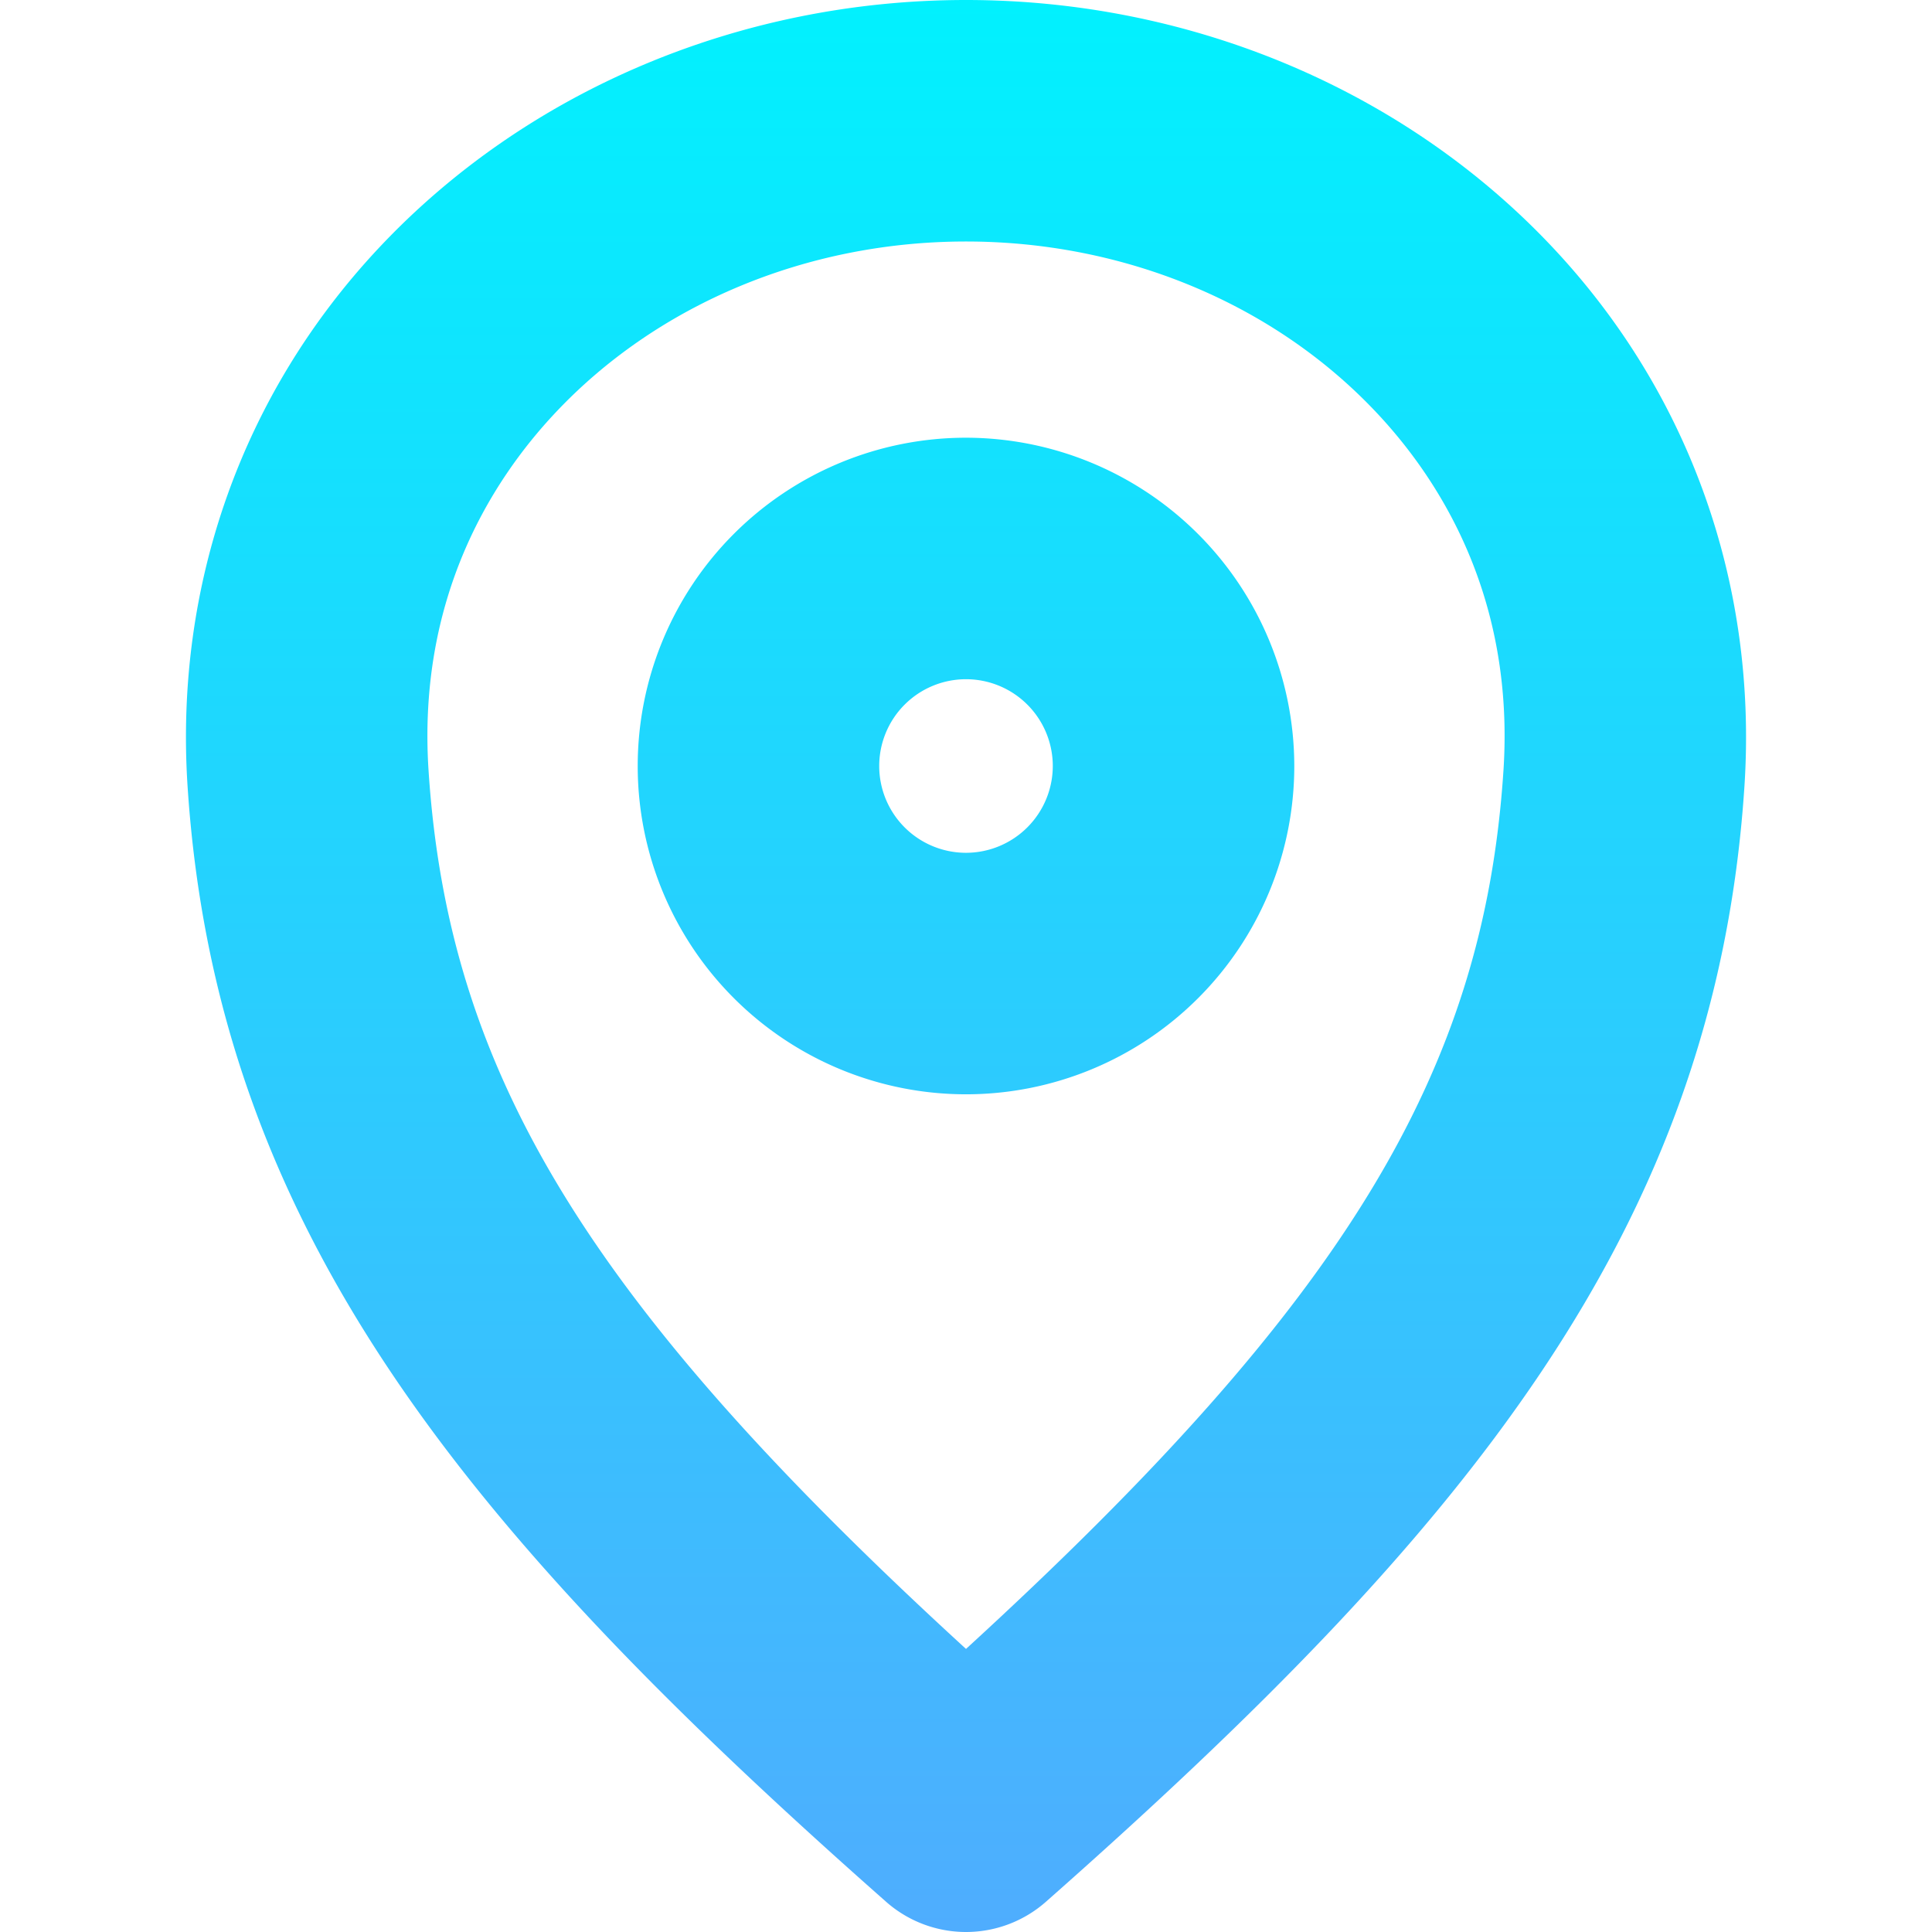 <svg id="Layer_1" height="512" viewBox="0 0 512 512" width="512" xmlns="http://www.w3.org/2000/svg" xmlns:xlink="http://www.w3.org/1999/xlink" data-name="Layer 1"><linearGradient id="linear-gradient" gradientUnits="userSpaceOnUse" x1="256" x2="256" y2="512"><stop offset="0" stop-color="#01f1fe"/><stop offset="1" stop-color="#4fadfe"/></linearGradient><path d="m411.7 65.81c-39.166-41.823-95.917-65.81-155.7-65.81s-116.534 23.987-155.7 65.81c-36.128 38.578-54.094 89.236-50.587 142.644 7.7 117.274 73.7 197.166 185.108 295.533a32 32 0 0 0 42.36 0c111.4-98.367 177.408-178.26 185.108-295.533 3.511-53.408-14.46-104.066-50.589-142.644zm-13.274 138.45c-5.239 79.786-41.821 140.594-142.426 232.722-100.6-92.128-137.187-152.935-142.426-232.722-2.991-45.567 16.533-76.65 33.439-94.7 27.113-28.955 66.838-45.56 108.987-45.56s81.874 16.605 108.987 45.558c16.906 18.052 36.43 49.135 33.439 94.702zm-142.426-88.26a87 87 0 1 0 87 87 87.1 87.1 0 0 0 -87-87zm0 110a23 23 0 1 1 23-23 23.026 23.026 0 0 1 -23 23z" fill="url(#linear-gradient)"/></svg>